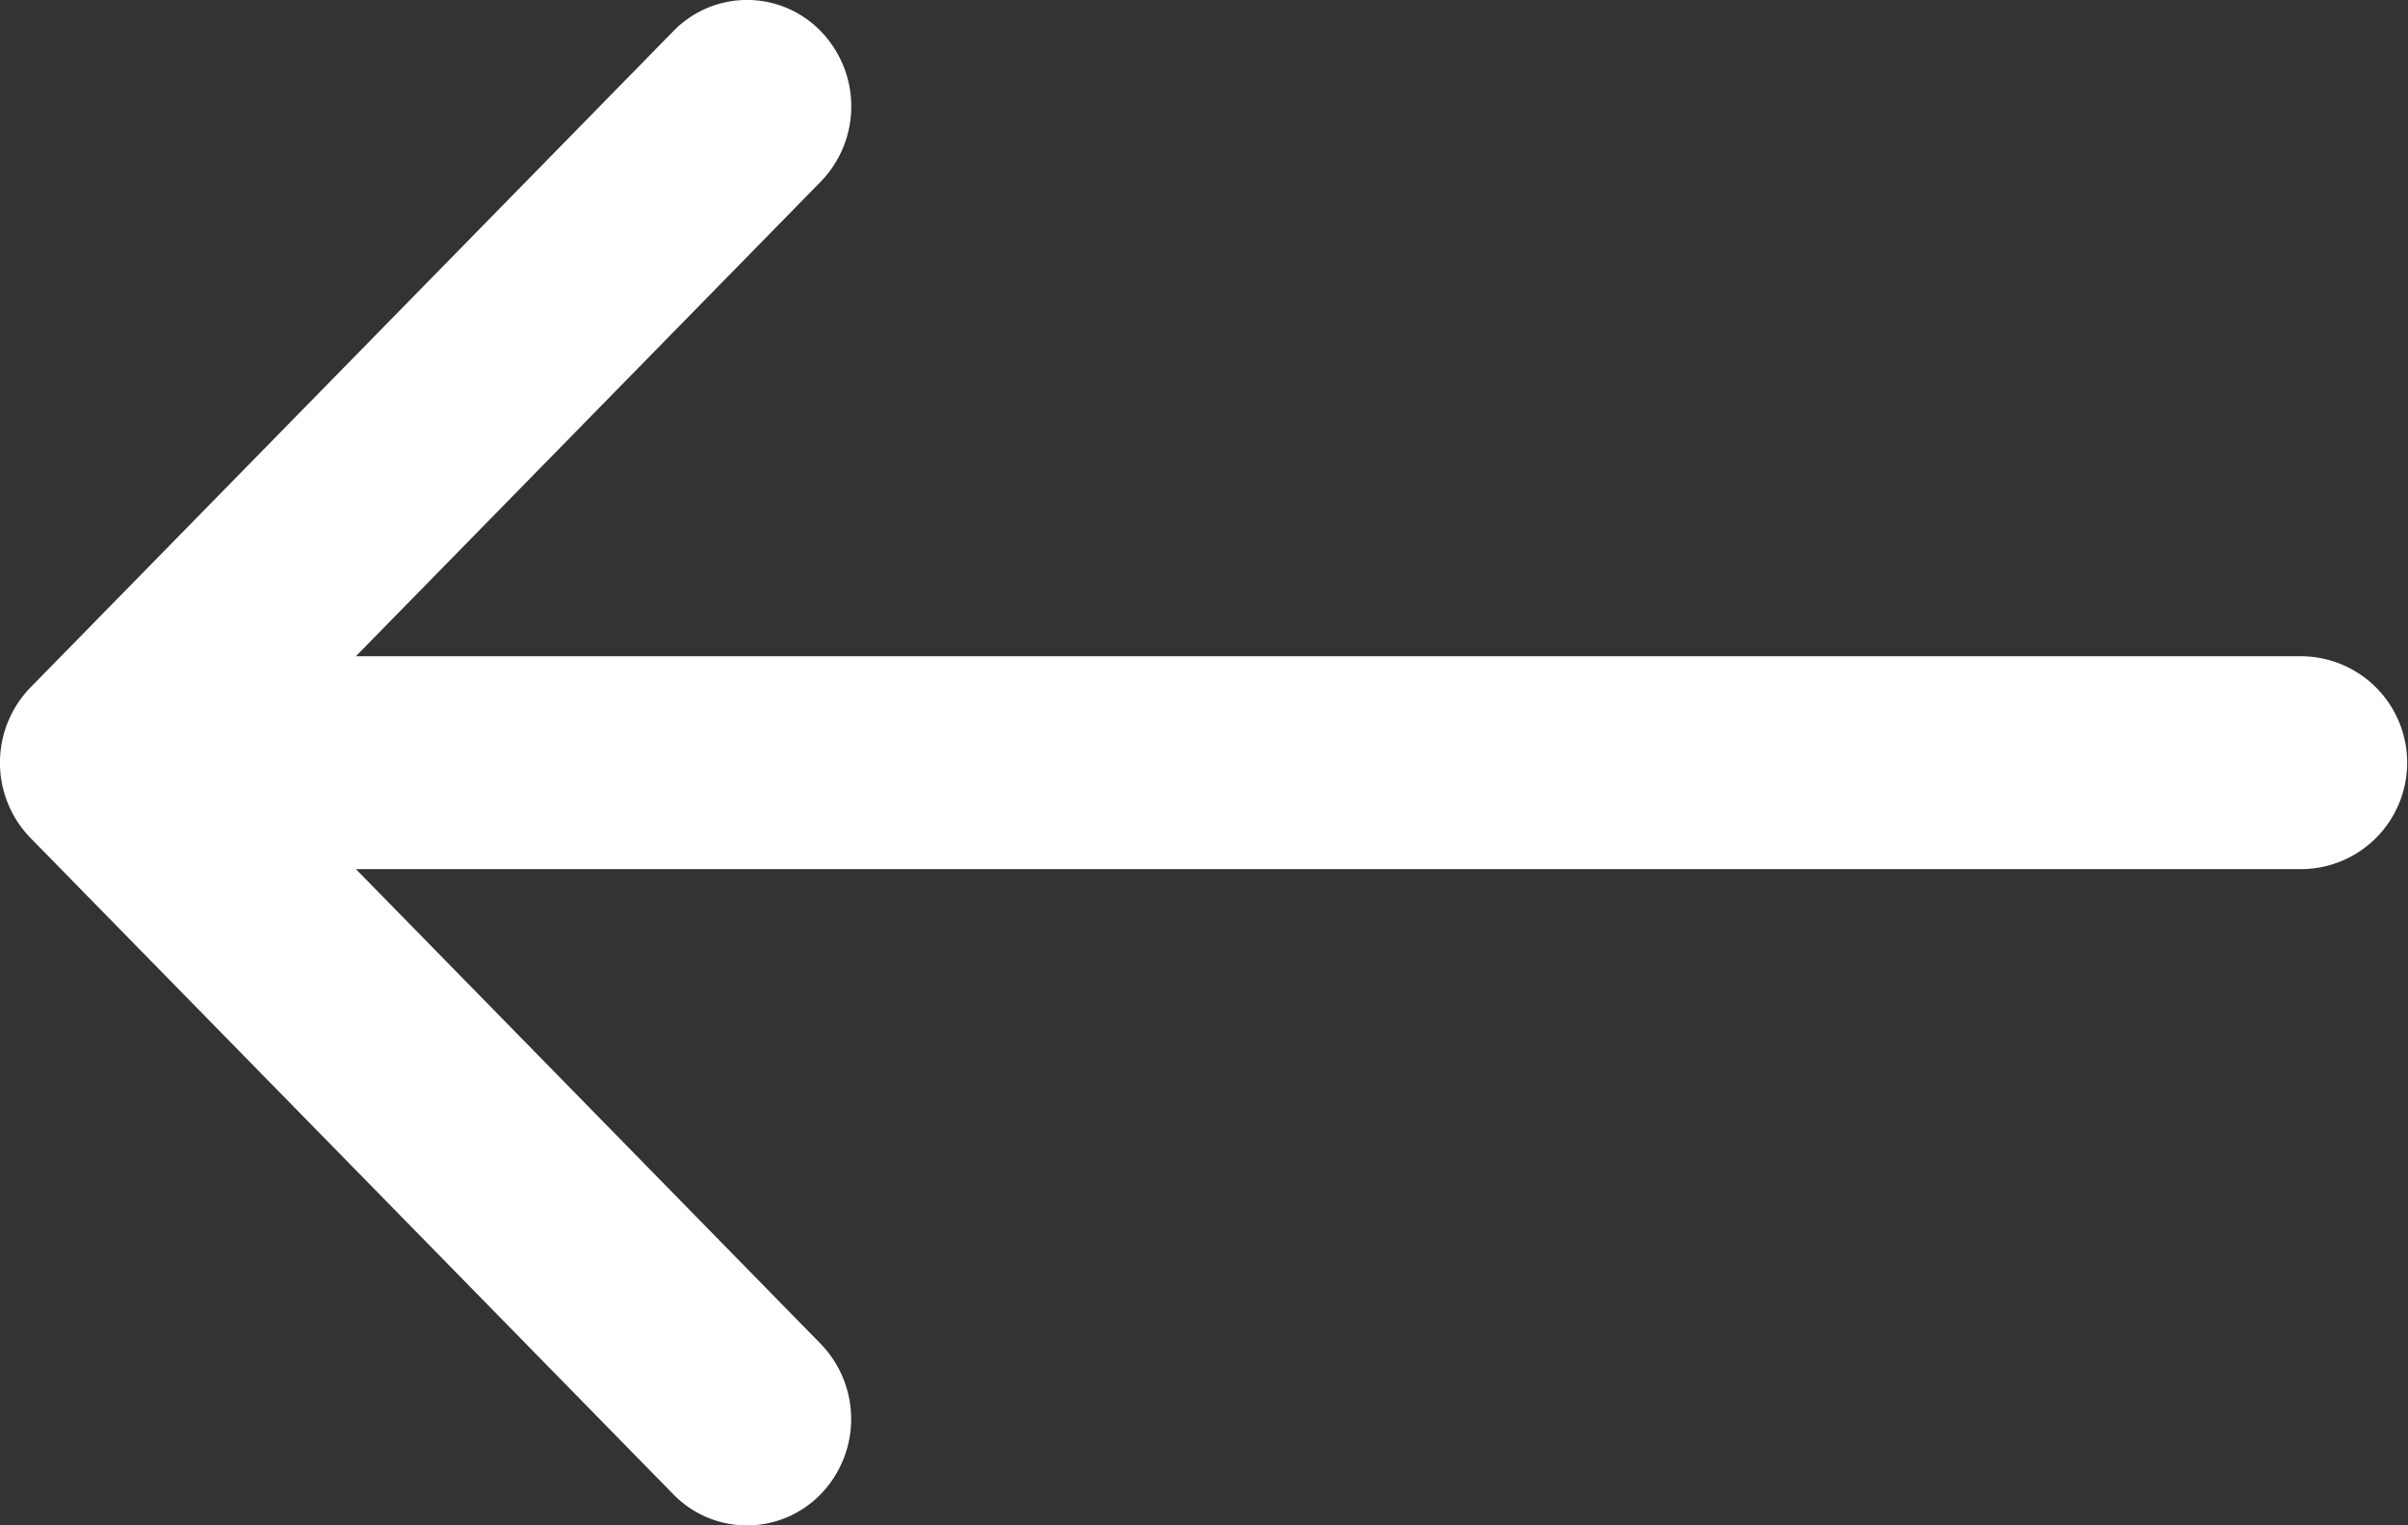 <svg xmlns="http://www.w3.org/2000/svg" width="30" height="19" viewBox="0 0 30 19">
    <rect x="0" y="0" width="30" height="19" fill="#333333" stroke="none"/>
    <path fill="#fff" d="M28.7 8.174H4.434l5.791-5.911a1.345 1.345 0 0 0 0-1.875 1.279 1.279 0 0 0-1.836 0L.38 8.563a1.345 1.345 0 0 0 0 1.875l8.008 8.175a1.28 1.28 0 0 0 1.836 0 1.345 1.345 0 0 0 0-1.874l-5.79-5.913H28.7a1.326 1.326 0 0 0 0-2.651z"/>
</svg>
